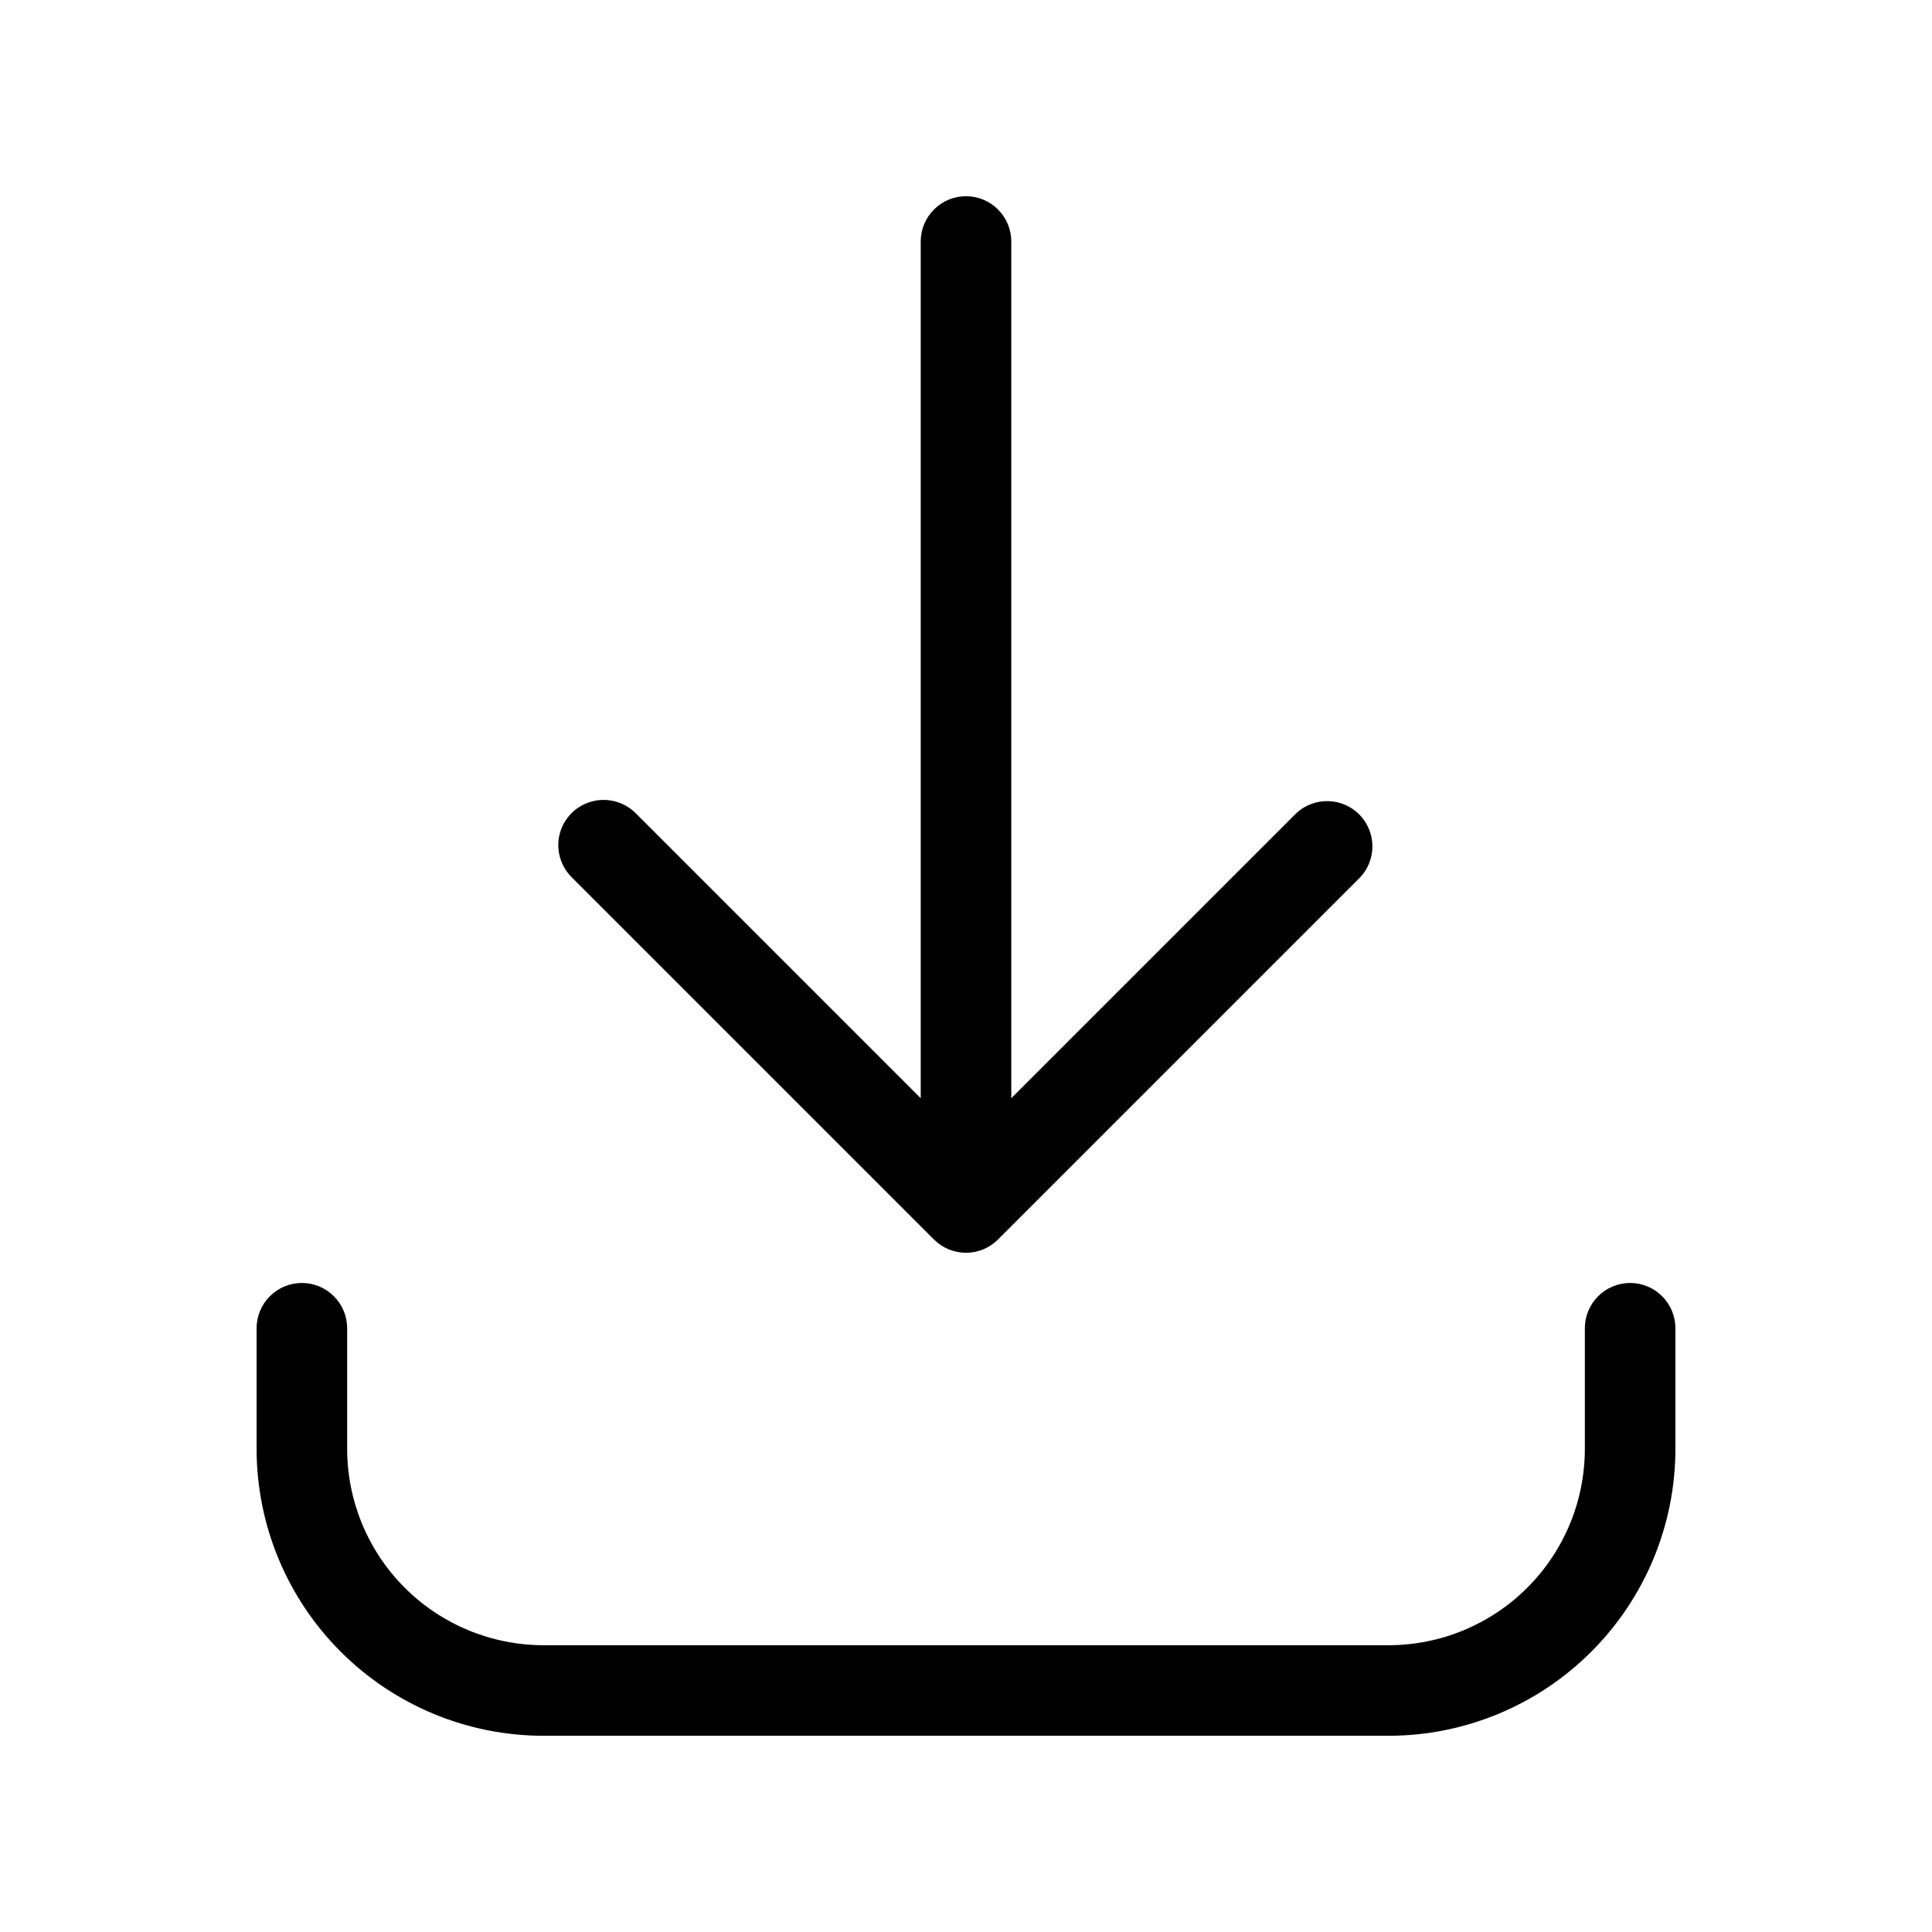 <svg xmlns="http://www.w3.org/2000/svg" width="32" height="32" viewBox="0 0 32 32"><path d="M15.47 20.53C15.54 20.6 15.622 20.655 15.713 20.693C15.804 20.73 15.902 20.75 16 20.75C16.098 20.75 16.196 20.73 16.287 20.693C16.378 20.655 16.46 20.6 16.53 20.53L22.53 14.53C22.663 14.388 22.735 14.2 22.731 14.005C22.728 13.811 22.649 13.626 22.512 13.488C22.374 13.351 22.189 13.272 21.994 13.269C21.8 13.265 21.612 13.338 21.47 13.47L16.75 18.19V4C16.75 3.801 16.671 3.61 16.53 3.47C16.39 3.329 16.199 3.25 16 3.25C15.801 3.25 15.61 3.329 15.47 3.47C15.329 3.61 15.25 3.801 15.25 4V18.19L10.53 13.47C10.443 13.383 10.335 13.318 10.217 13.282C10.099 13.246 9.974 13.239 9.853 13.263C9.732 13.287 9.618 13.341 9.522 13.418C9.427 13.497 9.352 13.597 9.304 13.711C9.247 13.849 9.232 14 9.262 14.146C9.292 14.292 9.364 14.426 9.47 14.531L15.47 20.531V20.53ZM27 21.25C26.801 21.25 26.61 21.329 26.47 21.47C26.329 21.61 26.25 21.801 26.25 22V24C26.249 24.862 25.907 25.688 25.297 26.297C24.688 26.907 23.862 27.249 23 27.25H9C8.138 27.249 7.312 26.906 6.703 26.297C6.094 25.688 5.751 24.862 5.75 24V22C5.75 21.801 5.671 21.61 5.53 21.47C5.39 21.329 5.199 21.25 5 21.25C4.801 21.25 4.61 21.329 4.47 21.47C4.329 21.61 4.25 21.801 4.25 22V24C4.251 25.259 4.752 26.467 5.643 27.357C6.533 28.248 7.741 28.749 9 28.75H23C24.259 28.749 25.467 28.248 26.357 27.357C27.248 26.467 27.749 25.259 27.75 24V22C27.75 21.801 27.671 21.61 27.53 21.47C27.39 21.329 27.199 21.25 27 21.25Z"/></svg>